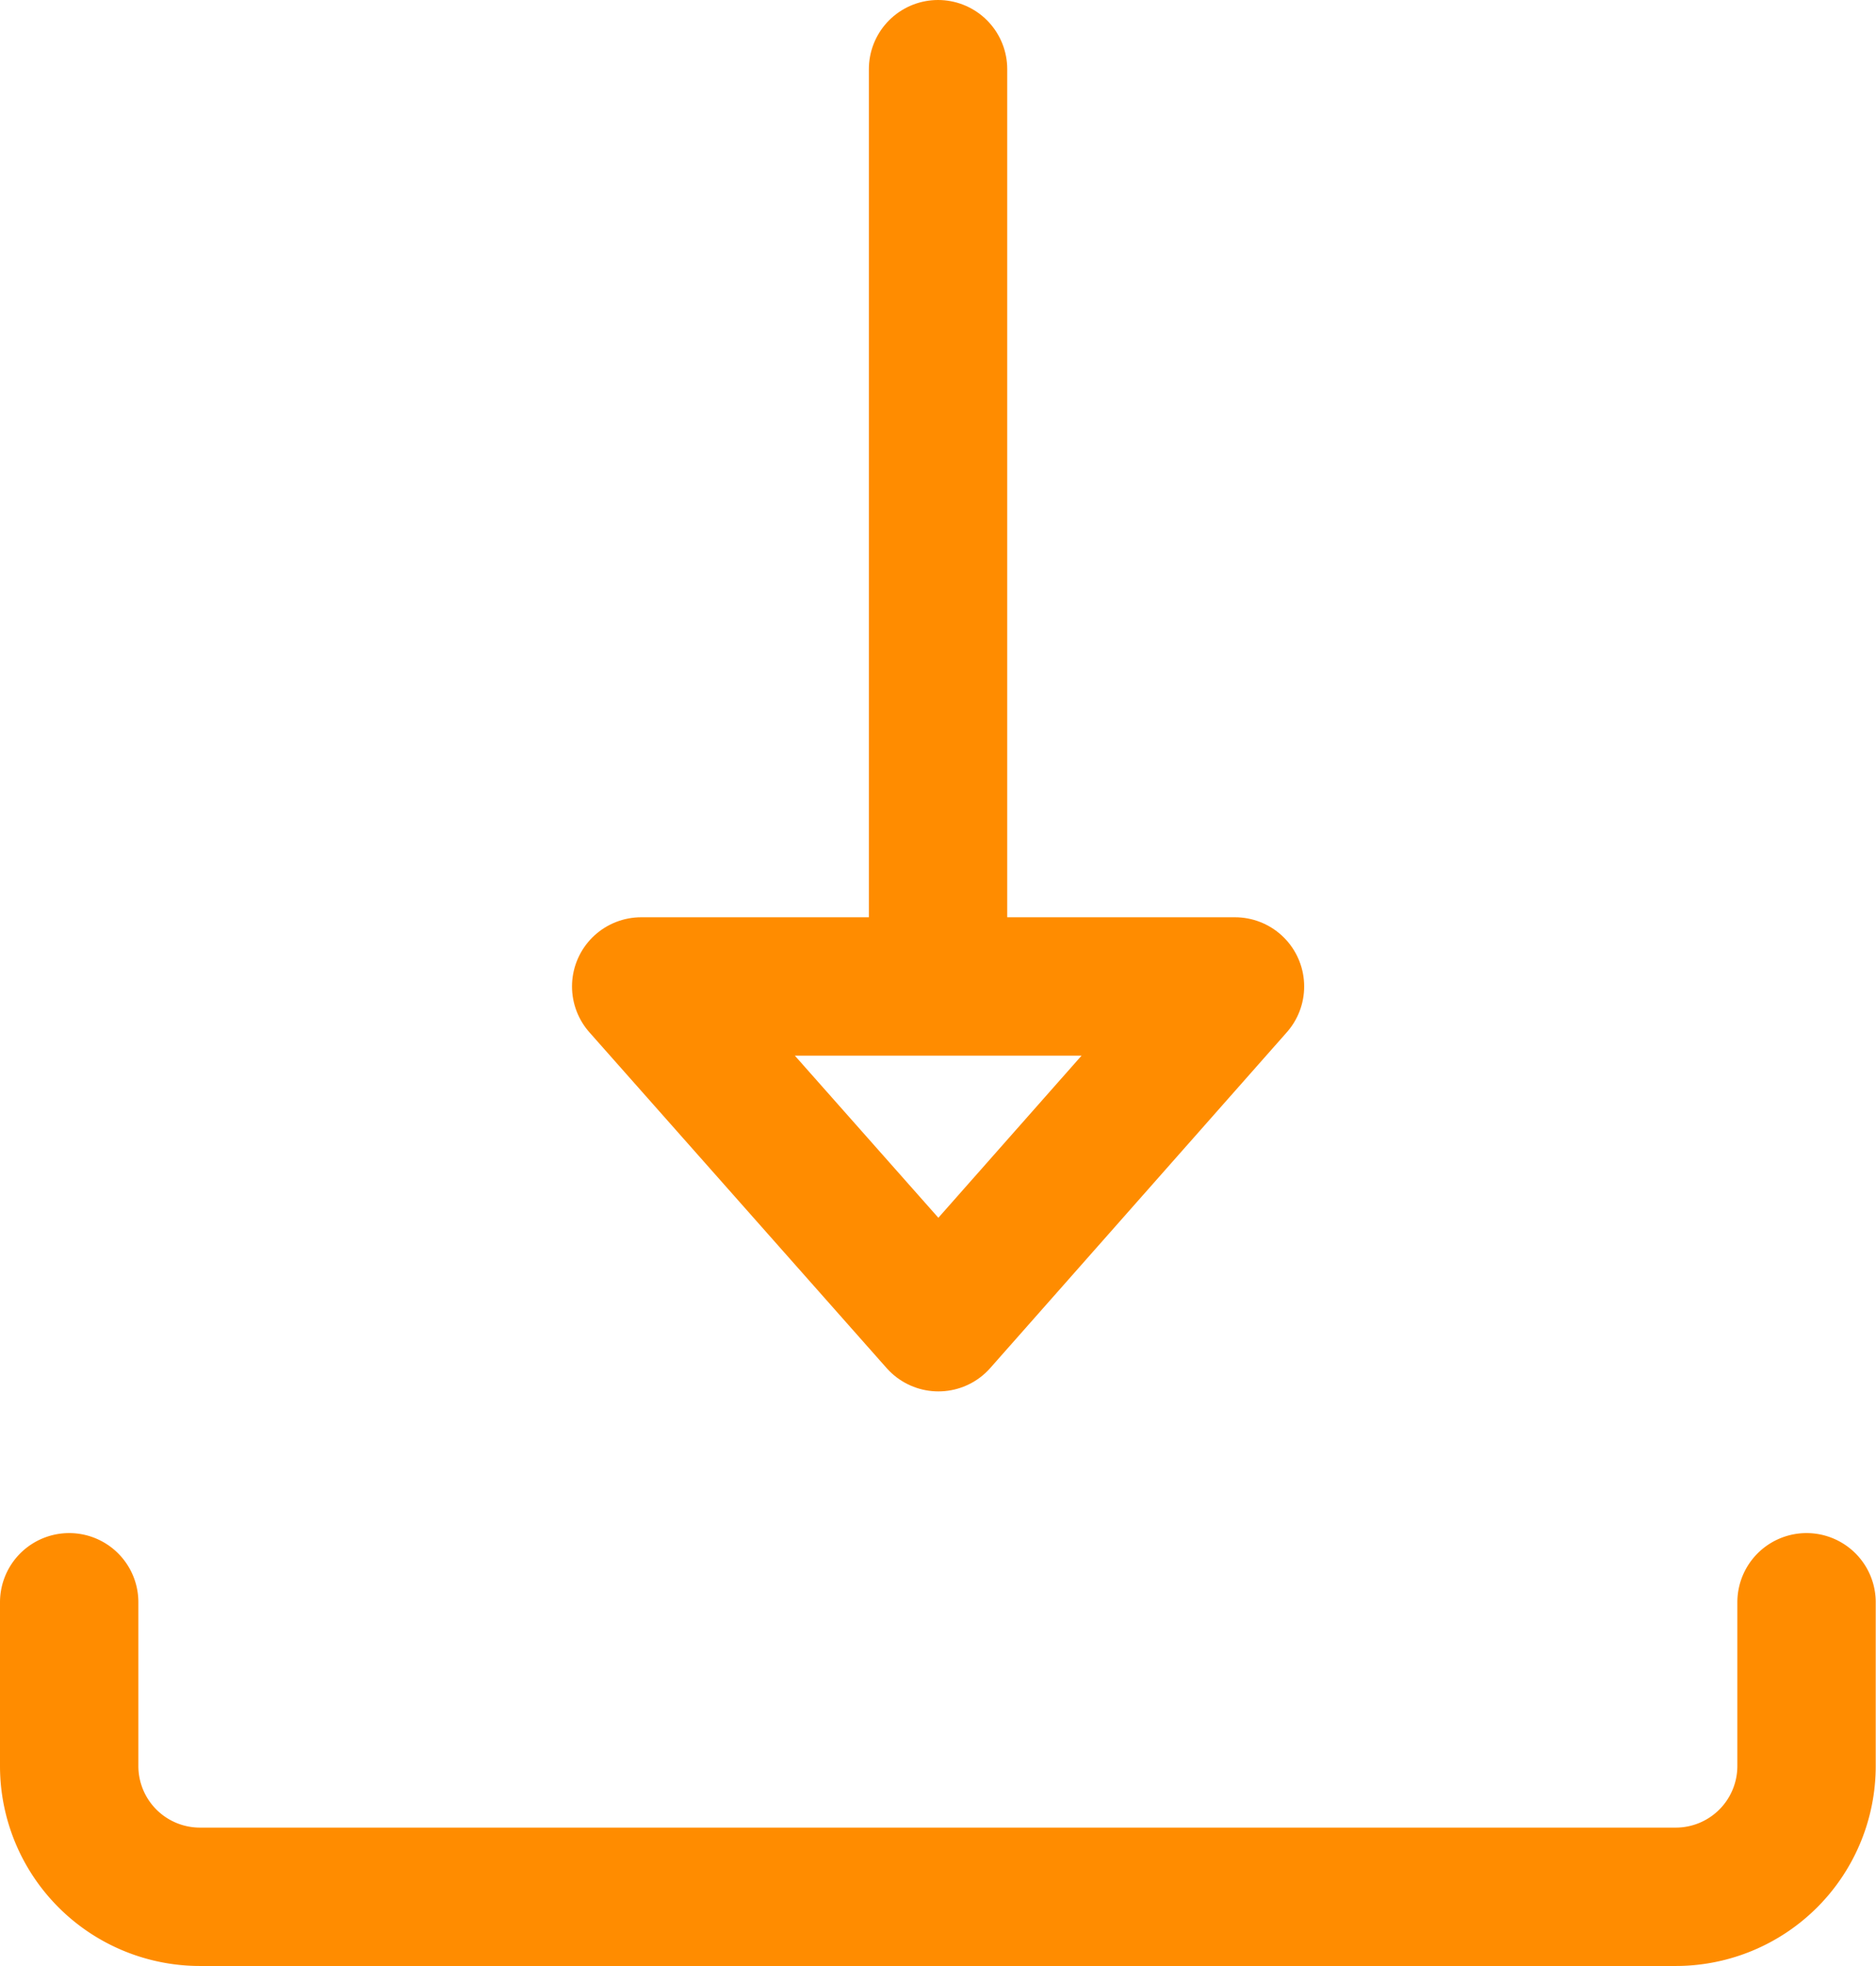 <svg xmlns="http://www.w3.org/2000/svg" width="20.337" height="21.313" viewBox="0 0 20.337 21.313">
  <g id="Group_738" data-name="Group 738" transform="translate(-756.663 -4.344)">
    <line id="Line_500" data-name="Line 500" y2="9.938" transform="translate(766.832 5.094)" fill="none" stroke="#ff8c00" stroke-linecap="round" stroke-linejoin="round" stroke-width="1.5"/>
    <path id="Path_640" data-name="Path 640" d="M10.173,14.334l3.215-3.64H6.951Z" transform="translate(756.663 4.344)" fill="none" stroke="#ff8c00" stroke-linecap="round" stroke-linejoin="round" stroke-width="1.5"/>
    <path id="Path_641" data-name="Path 641" d="M.75,17.37v1.776a1.418,1.418,0,0,0,1.417,1.417h16a1.418,1.418,0,0,0,1.417-1.417V17.37" transform="translate(756.663 4.344)" fill="none" stroke="#ff8c00" stroke-linecap="round" stroke-linejoin="round" stroke-width="1.5"/>
  </g>
</svg>

